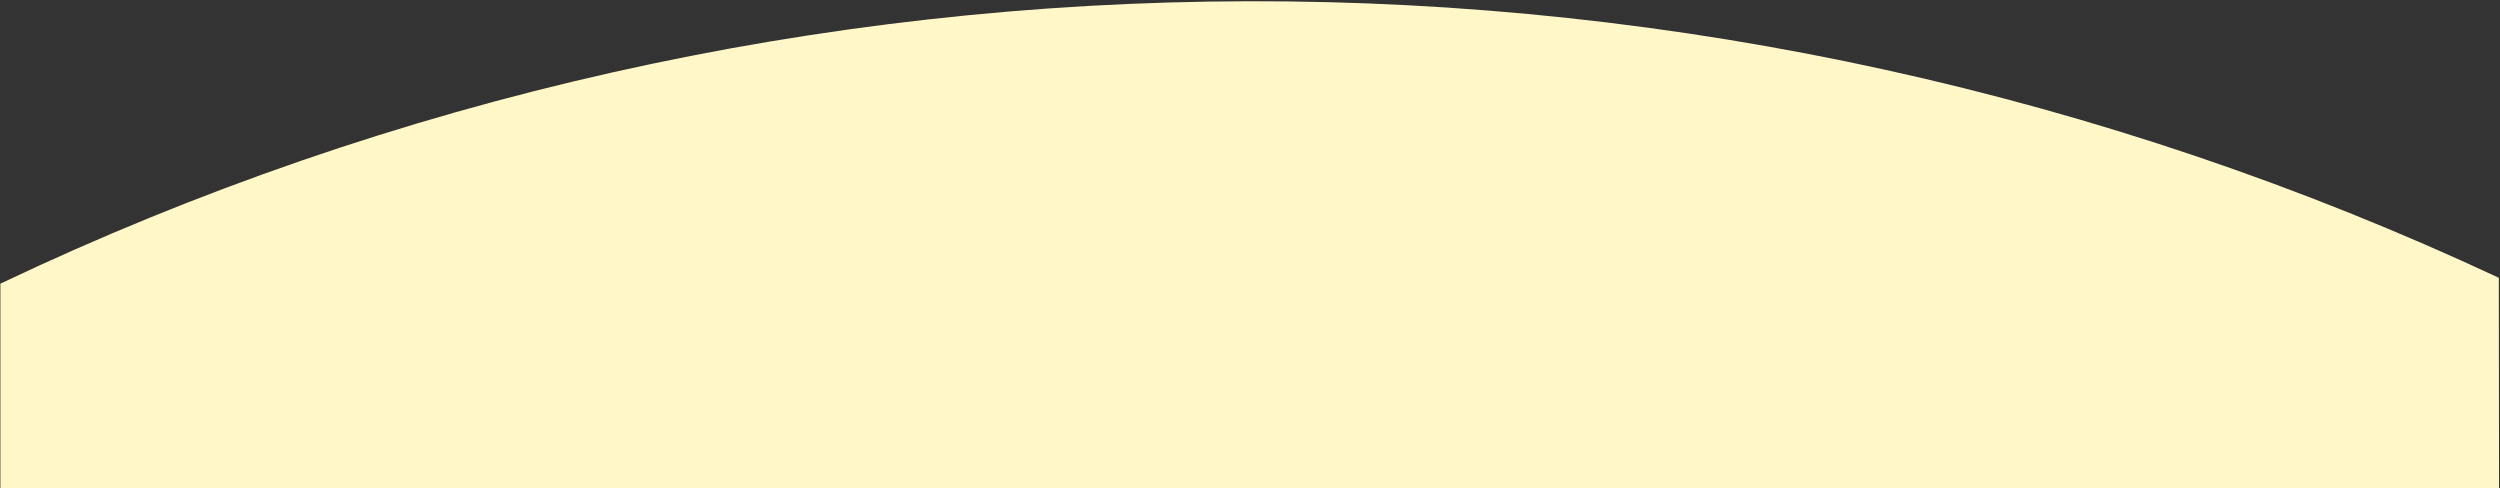 <svg width="1587" height="310" viewBox="0 0 1587 310" fill="none" xmlns="http://www.w3.org/2000/svg">
<rect x="0" y="0" width="1587" height="310" fill="#333333" stroke="none"/>
<path d="M1586.24 176.336C1083 -58.895 500.574 -57.79 0.254 180.051V309.794H1586.4L1586.24 176.336Z" fill="#FFF7C8"/>
</svg>
